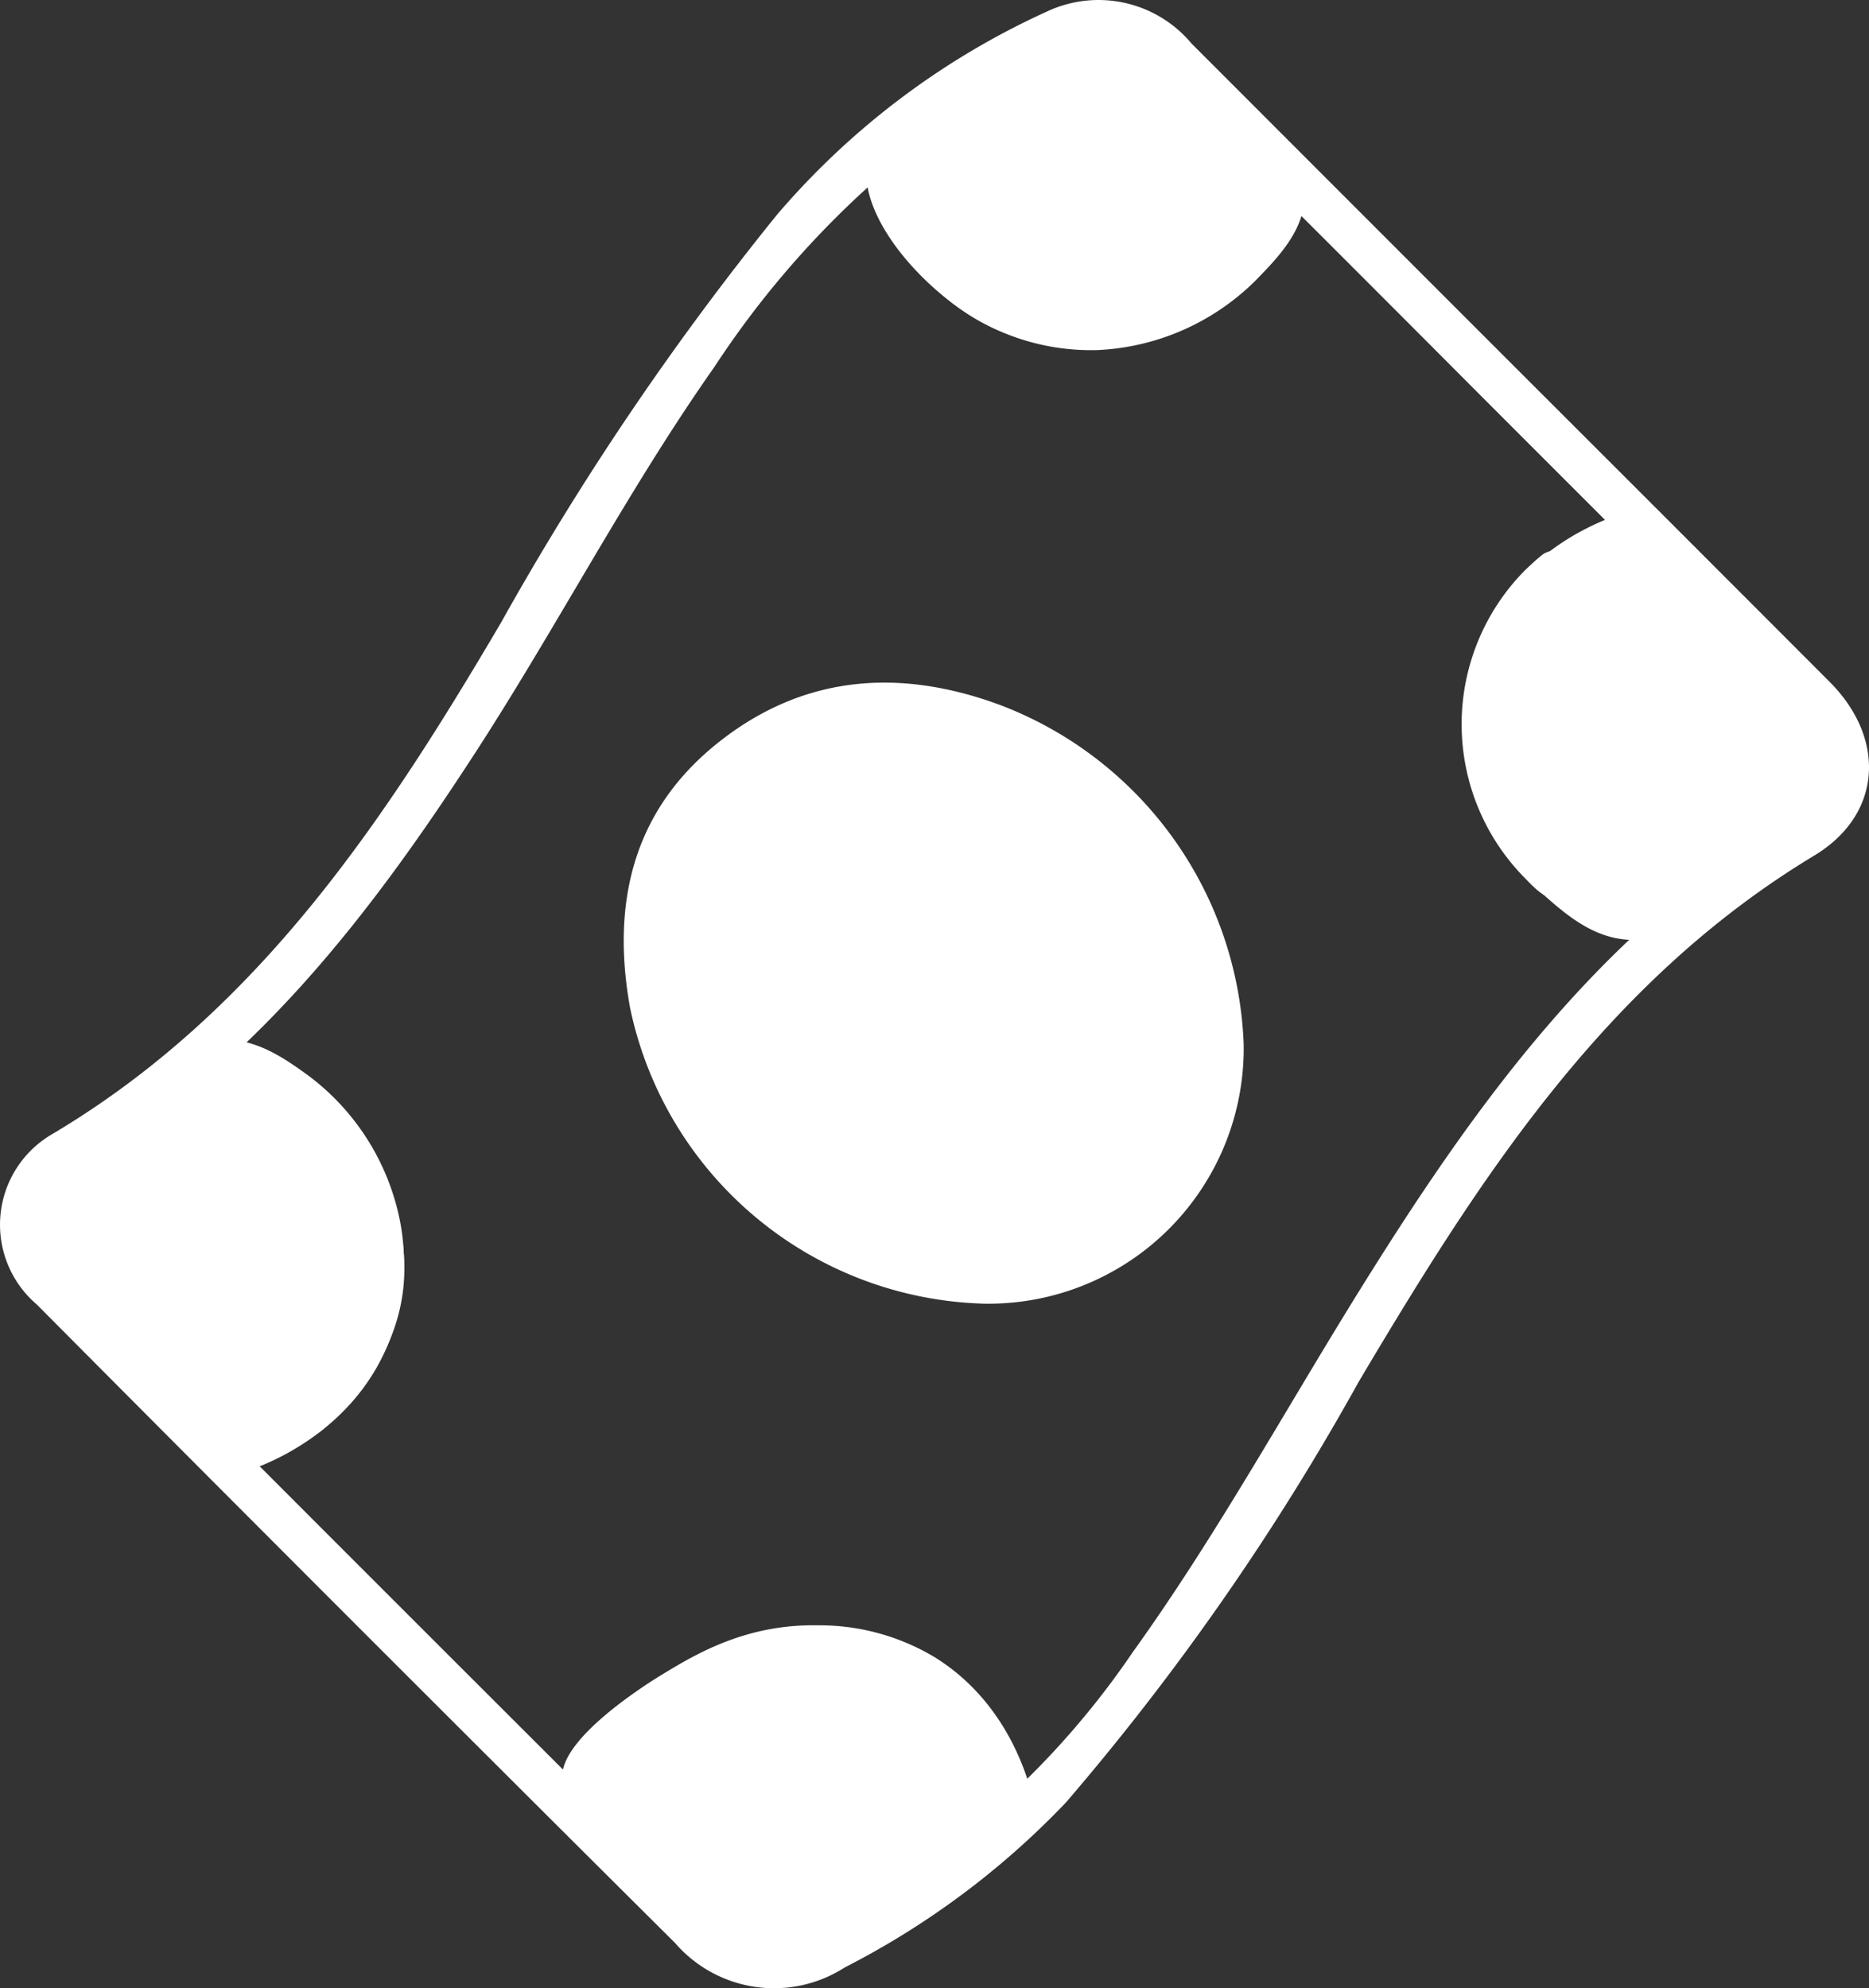<svg xmlns="http://www.w3.org/2000/svg" viewBox="0 0 189.115 201.166"><rect x="0" y="0" width="189.115" height="201.166" fill="#333333" stroke="none"/><defs><style>.cls-1{fill:#fff;}</style></defs><g id="Layer_2" data-name="Layer 2"><g id="Layer_35" data-name="Layer 35"><g id="Layer_2-2" data-name="Layer 2"><g id="Layer_32" data-name="Layer 32"><path class="cls-1" d="M120.564,4.401a12.263,12.263,0,0,0-14.625-3.236,78.733,78.733,0,0,0-27.289,20.525A291.845,291.845,0,0,0,50.675,63.032C38.862,83.114,26.092,102.392,5.287,114.746a10.605,10.605,0,0,0-1.569,17.237q32.198,32.388,64.579,64.594a13.235,13.235,0,0,0,17.186,2.482,83.162,83.162,0,0,0,22.367-16.68,255.214,255.214,0,0,0,29.634-42.58c12.161-20.485,24.893-40.457,46.083-53.228,6.902-4.16,7.294-11.841,1.573-17.573q-15.99-16.02-32.007-32.013Q136.844,20.697,120.564,4.401Zm60.81,67.182c4.54,4.553,4.306,8.251-1.151,11.616-18.876,11.642-31.281,29.055-42.677,47.393-7.591,12.216-14.505,24.851-22.919,36.558a84.902,84.902,0,0,1-31.391,27.813c-5.029,2.471-8.102,2.205-11.935-1.617Q39.396,161.529,7.577,129.627c-4.021-4.031-3.813-8.768.74-11.45,17.317-10.201,29.103-25.563,39.775-42.018,8.332-12.846,15.366-26.48,24.198-39.04a94.093,94.093,0,0,1,32.328-30.331c6.085-3.249,8.941-2.987,13.881,1.927q15.759,15.677,31.444,31.427Q165.661,55.86,181.374,71.583Z"/><path class="cls-1" d="M72.825,75.013c-8.794,6.907-10.976,16.337-9.079,26.919A37.647,37.647,0,0,0,99.486,131.901,25.827,25.827,0,0,0,125.839,106.611q.01-.494.001-.987a38.249,38.249,0,0,0-24.656-34.298C91.122,67.609,81.448,68.24,72.825,75.013ZM121.001,102.169a21.712,21.712,0,0,1-24.519,25.076,33.356,33.356,0,0,1-28.571-27.706c-2.206-17.276,11.536-29.285,28.489-24.937a32.245,32.245,0,0,1,14.998,8.716A31.748,31.748,0,0,1,121.001,102.169Z"/><path class="cls-1" d="M155.93,56.235c-.72.589-1.385,1.244-1.571,1.413a22.125,22.125,0,0,0-.087,31.168c1.285,1.319,2.845,3.121,4.697,1.278,1.745-1.737-.189-3.017-1.295-4.302-7.231-8.406-7.169-16.614.134-24.957a10.498,10.498,0,0,0,1.376-1.931,1.875,1.875,0,0,0-.366-2.532A2.085,2.085,0,0,0,155.93,56.235Z"/><path class="cls-1" d="M63.895,172.351c-1.036,1.073-3.664,2.547-1.506,4.747,1.867,1.903,3.567-.352,4.994-1.679,7.32-6.805,16.137-6.744,23.574.164,1.444,1.341,3.09,3.374,5.005,1.233,1.682-1.88-.196-3.424-1.62-4.629C84.553,163.902,73.703,163.845,63.895,172.351Z"/><path class="cls-1" d="M124.766,28.851c.824-1.352,3.798-2.48,1.732-4.683-2.052-2.189-3.509.362-4.88,1.605-7.502,6.803-16.176,6.665-24.419-.439-1.231-1.061-2.428-3.168-4.237-1.183-1.772,1.944.022,3.437,1.352,4.703a21.489,21.489,0,0,0,30.39.058Z"/><path class="cls-1" d="M30.175,110.931c-2.763,2.26.443,4.126,1.908,5.75a16.136,16.136,0,0,1,1.114,20.854c-1.019,1.385-2.293,2.579-3.382,3.916a2.322,2.322,0,0,0,.003,3.268c1.065,1.126,2.16.592,3.11-.33.573-.556,1.13-1.127,1.698-1.689,8.014-8.306,8.403-18.659.981-28.849C34.292,112.043,32.754,108.822,30.175,110.931Z"/></g></g><path class="cls-1" d="M66.005,99.422a27.968,27.968,0,0,0,16.169,25.251c4.022,1.899,7.94,2.3,12.331,2.749,6.687.684,11.734,1.201,16.5-1,9.03-4.17,14.017-16.698,12-27-1.236-6.313-4.871-10.265-9-15-4.951-5.677-10.671-12.236-19.5-13C88.772,70.925,66.005,67.354,66.005,99.422Z"/><path class="cls-1" d="M88.005,15.422c-1.969,5.386,4.633,13.348,11,17a23.094,23.094,0,0,0,12,3,24.242,24.242,0,0,0,16-7c2.382-2.437,5.151-5.279,5-9-.167-4.122-3.801-6.765-11-12-4.608-3.351-6.973-5.026-10-5-2.972.026-4.159,1.449-10,5C91.011,13.497,88.977,12.762,88.005,15.422Z"/><path class="cls-1" d="M166.005,51.422c-1.562.374-10.612,2.693-15.201,11.374a22.113,22.113,0,0,0-2.389,12.136,24.243,24.243,0,0,0,7.801,15.625c2.35,2.075,5.309,4.631,9.241,4.538,2.321-.055,3.203-.995,12.548-8.674,5.873-4.826,7.761-6.293,8-9,.203-2.301-.905-4.161-2-6-2.478-4.161-5.65-5.991-8.132-7.893A35.667,35.667,0,0,1,166.005,51.422Z"/><path class="cls-1" d="M25.186,148.766c1.52-.518,10.315-3.671,14.074-12.742a22.113,22.113,0,0,0,1.247-12.306,24.243,24.243,0,0,0-9.224-14.83c-2.533-1.847-5.718-4.116-9.624-3.657-2.306.271-3.096,1.289-11.684,9.807-5.398,5.353-7.141,6.989-7.126,9.707.013,2.31,1.289,4.059,2.551,5.787,2.855,3.912,6.184,5.438,8.832,7.101A35.667,35.667,0,0,1,25.186,148.766Z"/><path class="cls-1" d="M104.874,183.683c-.26-1.584-1.922-10.778-10.25-15.98a22.666,22.666,0,0,0-11.933-3.256c-7.266-.127-12.357,2.958-15.686,4.975-1.155.7-11.259,6.921-10,11,.271.879.945,1.253,2,2,4.102,2.905,3.283,3.88,10.096,10.711,5.9,5.915,7.635,6.307,8.904,6.289,1.158-.016,1.872-.373,5-2,5.697-2.963,8.546-4.445,9.084-4.767A110.329,110.329,0,0,0,104.874,183.683Z"/></g></g></svg>